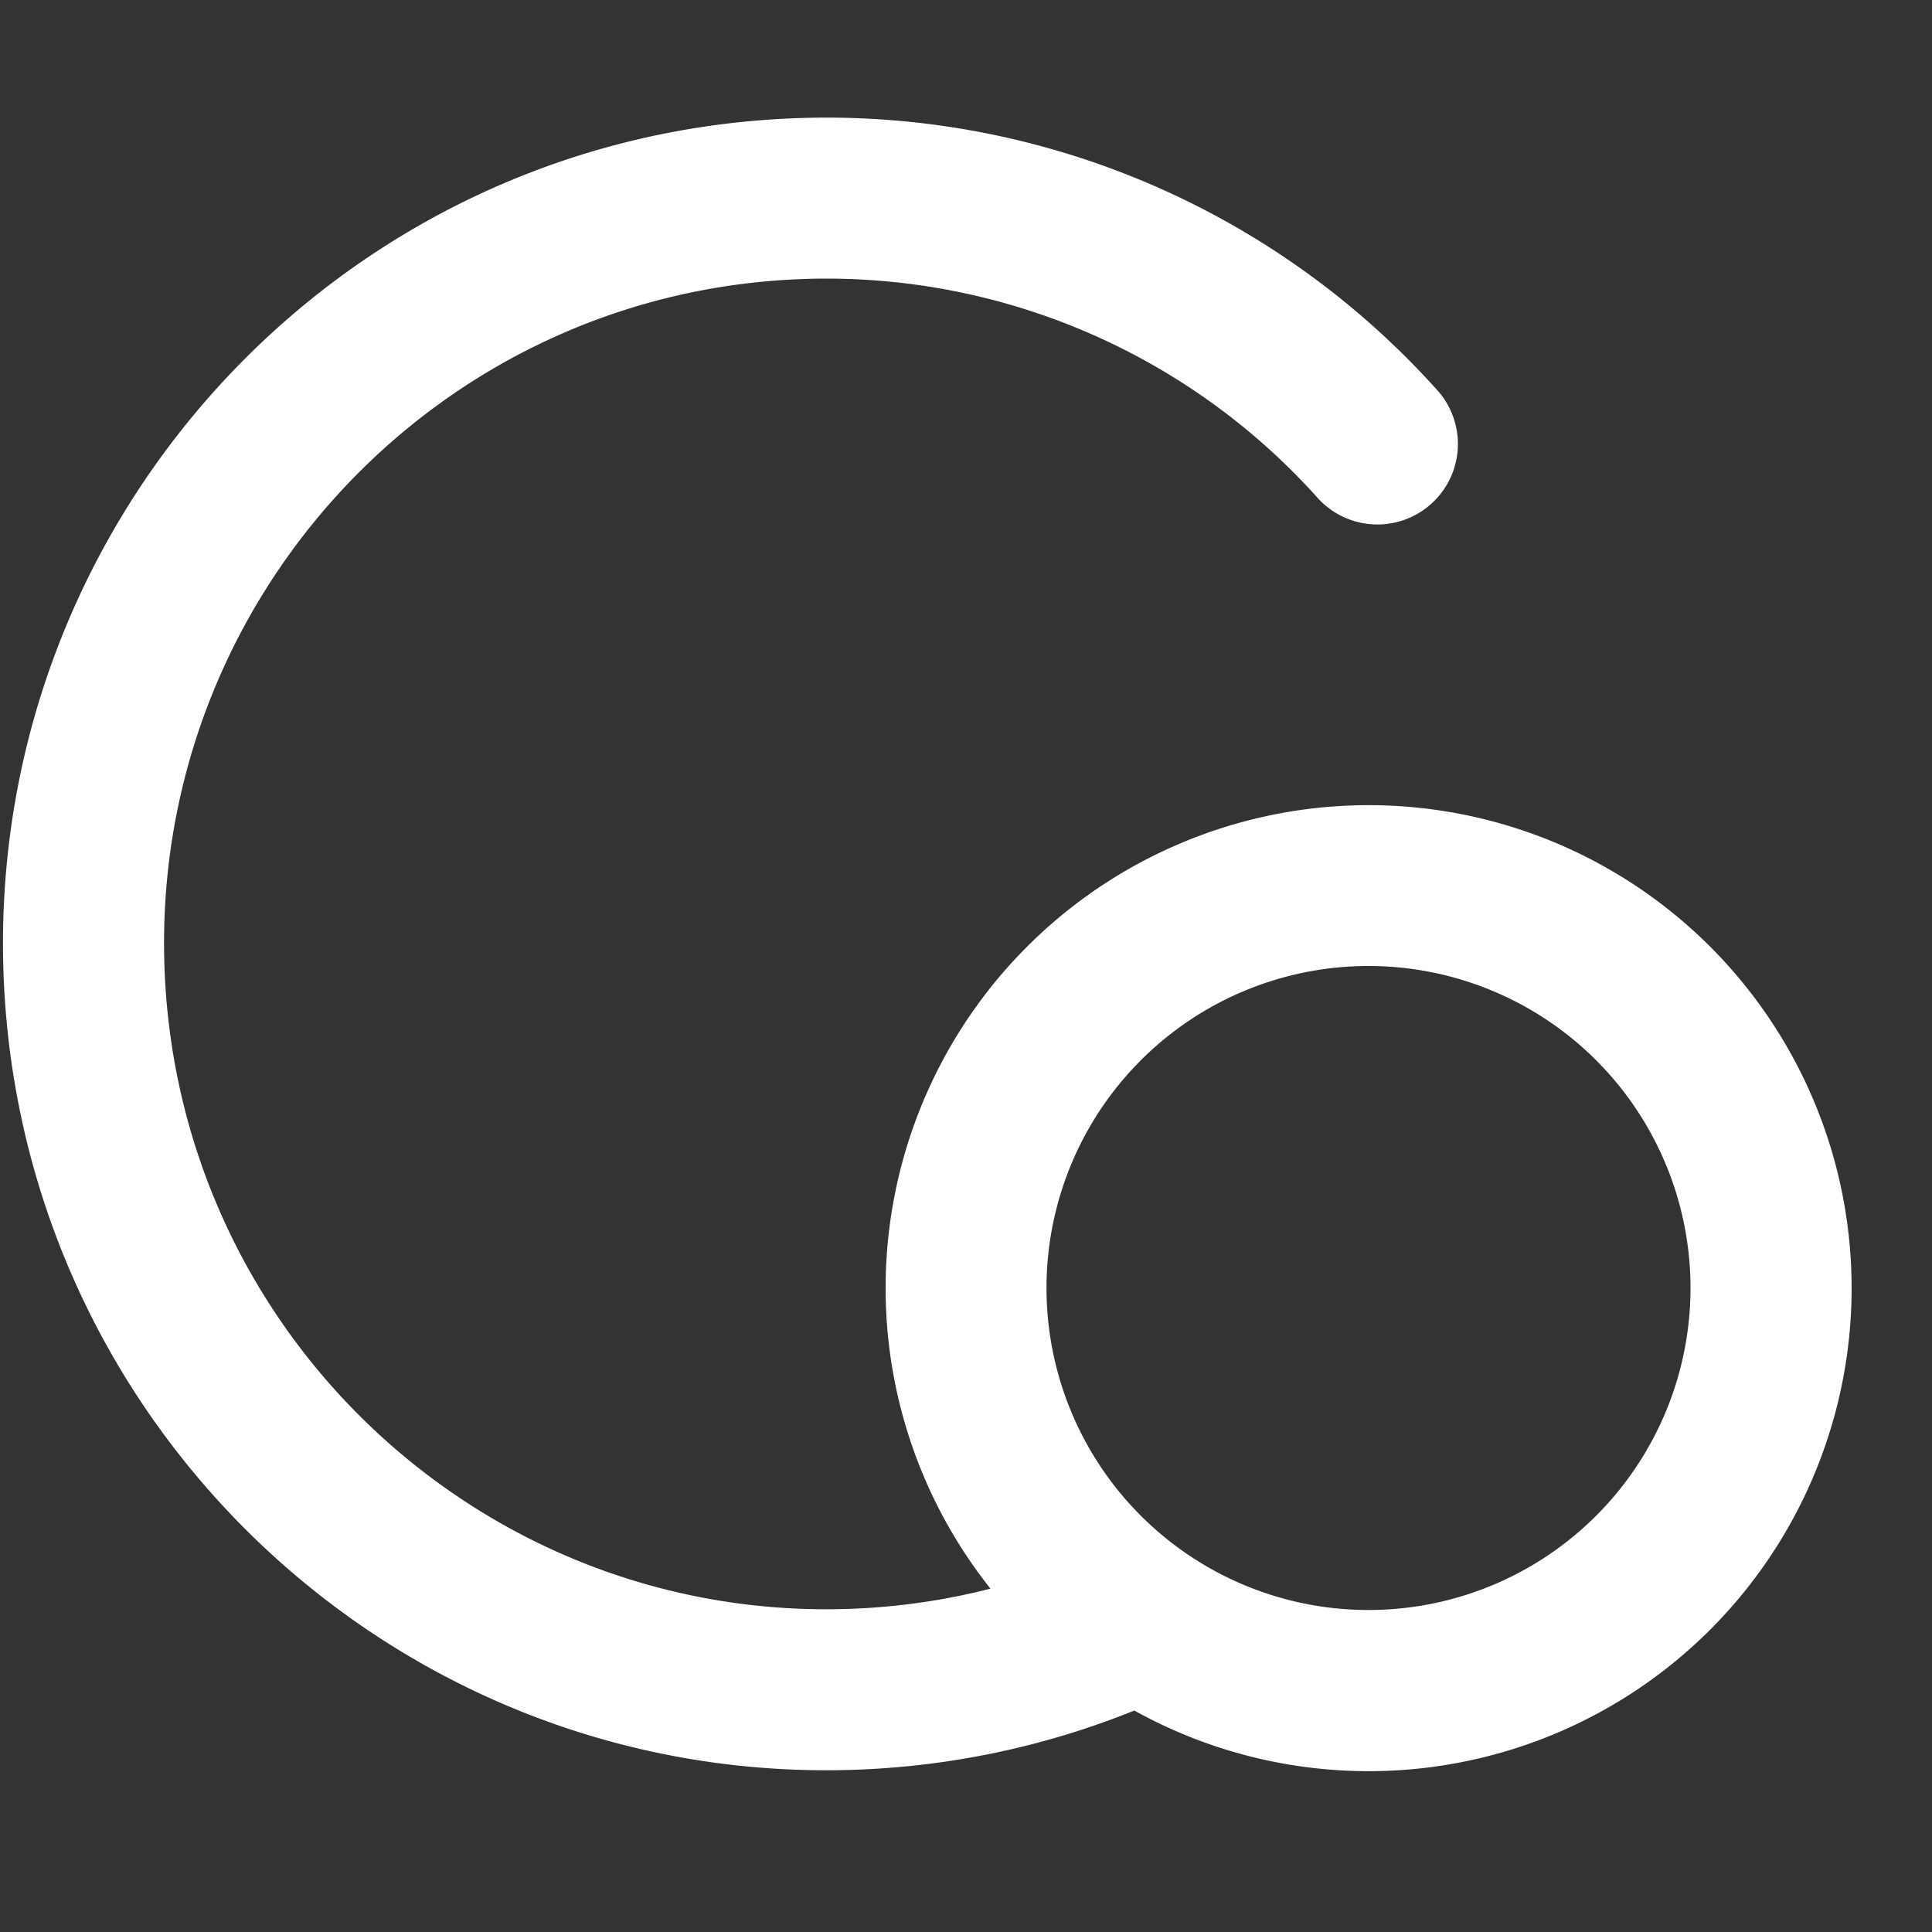 <svg xmlns="http://www.w3.org/2000/svg" width="24" height="24" viewBox="0 0 24 24"><rect x="0" y="0" width="24" height="24" fill="#333333" stroke="none"/><g fill="none"><path d="M0 0h24v24H0z"/><path fill="#FFF" d="M12.304 19.735a6 6 0 1 1 1.787 1.514c-1.056.426-2.195.68-3.377.732C5.069 22.227.295 17.834.047 12.173-.199 6.51 4.174 1.716 9.819 1.471a10.19 10.19 0 0 1 8.047 3.389 1 1 0 0 1-1.487 1.337 8.195 8.195 0 0 0-6.474-2.728c-4.539.198-8.059 4.055-7.859 8.616.199 4.561 4.041 8.096 8.58 7.898a8.249 8.249 0 0 0 1.678-.248zM13 16a4 4 0 1 0 8 0 4 4 0 0 0-8 0z"/></g></svg>